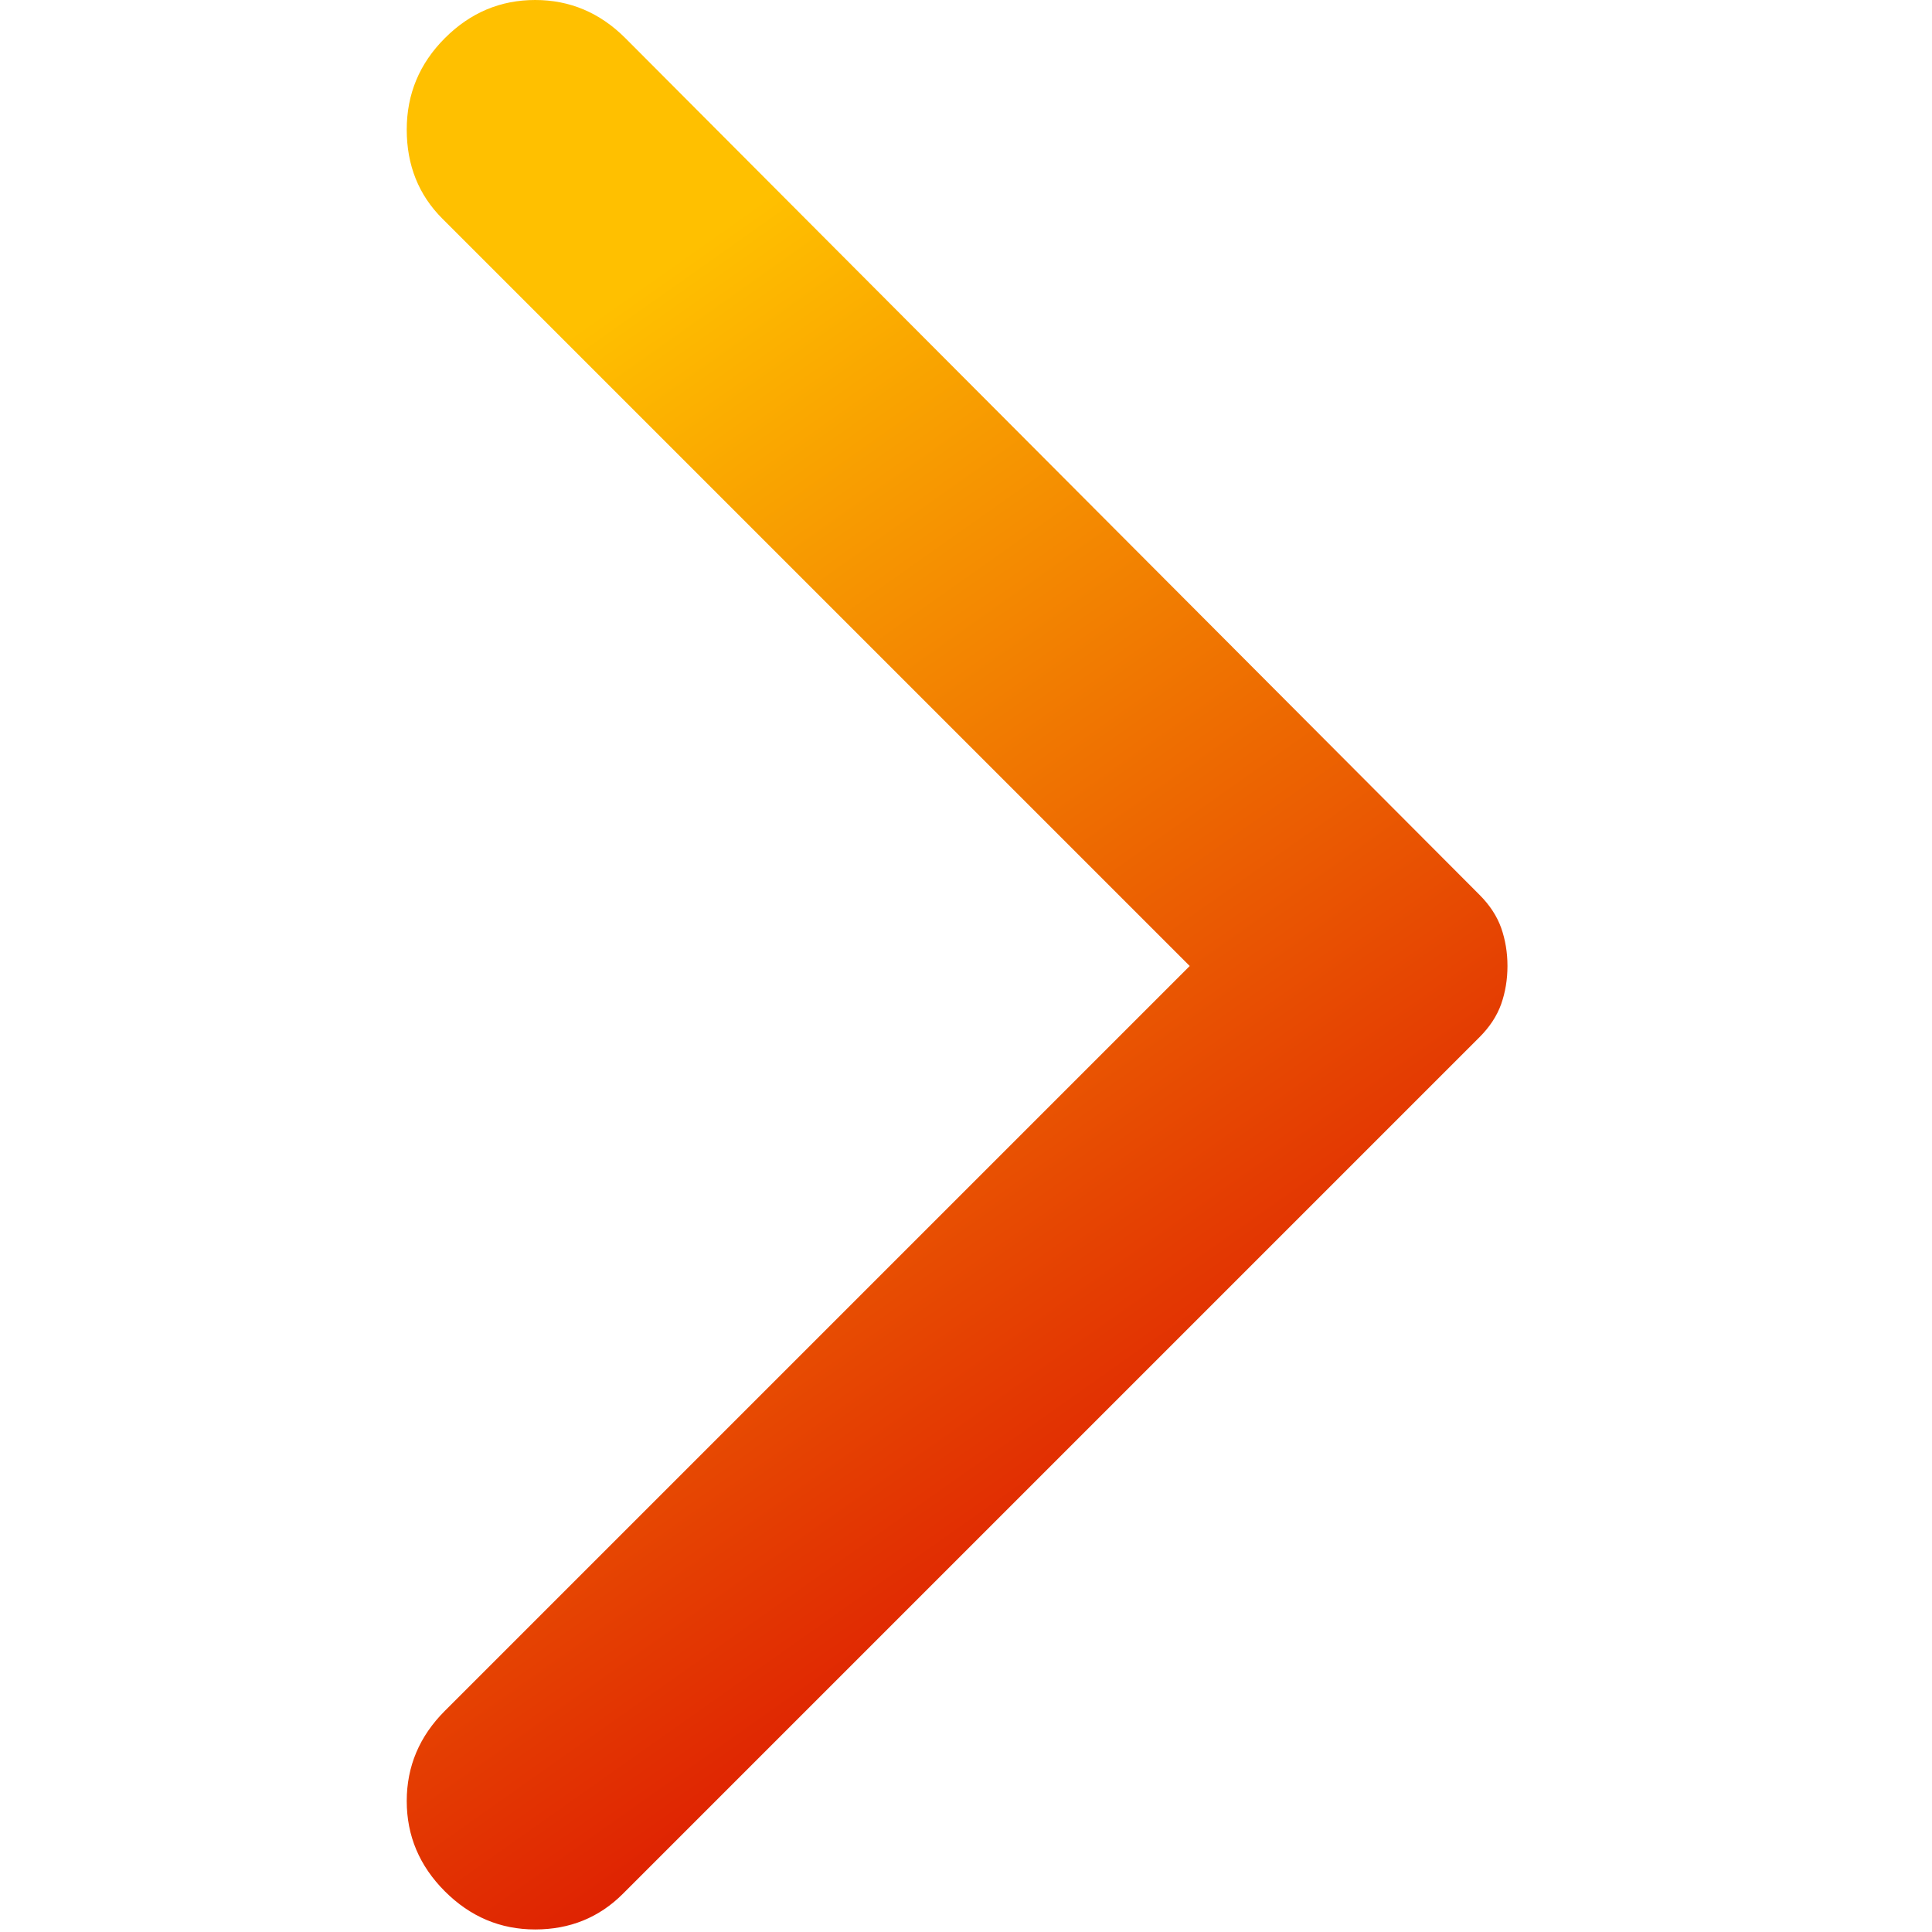 <svg width="15" height="15" viewBox="0 0 19 19" fill="none" xmlns="http://www.w3.org/2000/svg">
<path d="M4.375 18.6C4.125 18.35 4 18.054 4 17.712C4 17.371 4.125 17.075 4.375 16.825L11.7 9.5L4.35 2.15C4.117 1.917 4 1.625 4 1.275C4 0.925 4.125 0.625 4.375 0.375C4.625 0.125 4.921 0 5.263 0C5.604 0 5.9 0.125 6.15 0.375L14.55 8.8C14.65 8.9 14.721 9.008 14.763 9.125C14.804 9.242 14.825 9.367 14.825 9.5C14.825 9.633 14.804 9.758 14.763 9.875C14.721 9.992 14.65 10.1 14.55 10.2L6.125 18.625C5.892 18.858 5.604 18.975 5.263 18.975C4.921 18.975 4.625 18.85 4.375 18.6Z" fill="url(#paint0_linear_904_8)"/>
<defs>
<linearGradient id="paint0_linear_904_8" x1="9.106" y1="0.823" x2="18.092" y2="13.544" gradientUnits="userSpaceOnUse">
<stop stop-color="#FFC000"/>
<stop offset="1" stop-color="#D80103"/>
</linearGradient>
</defs>
</svg>
